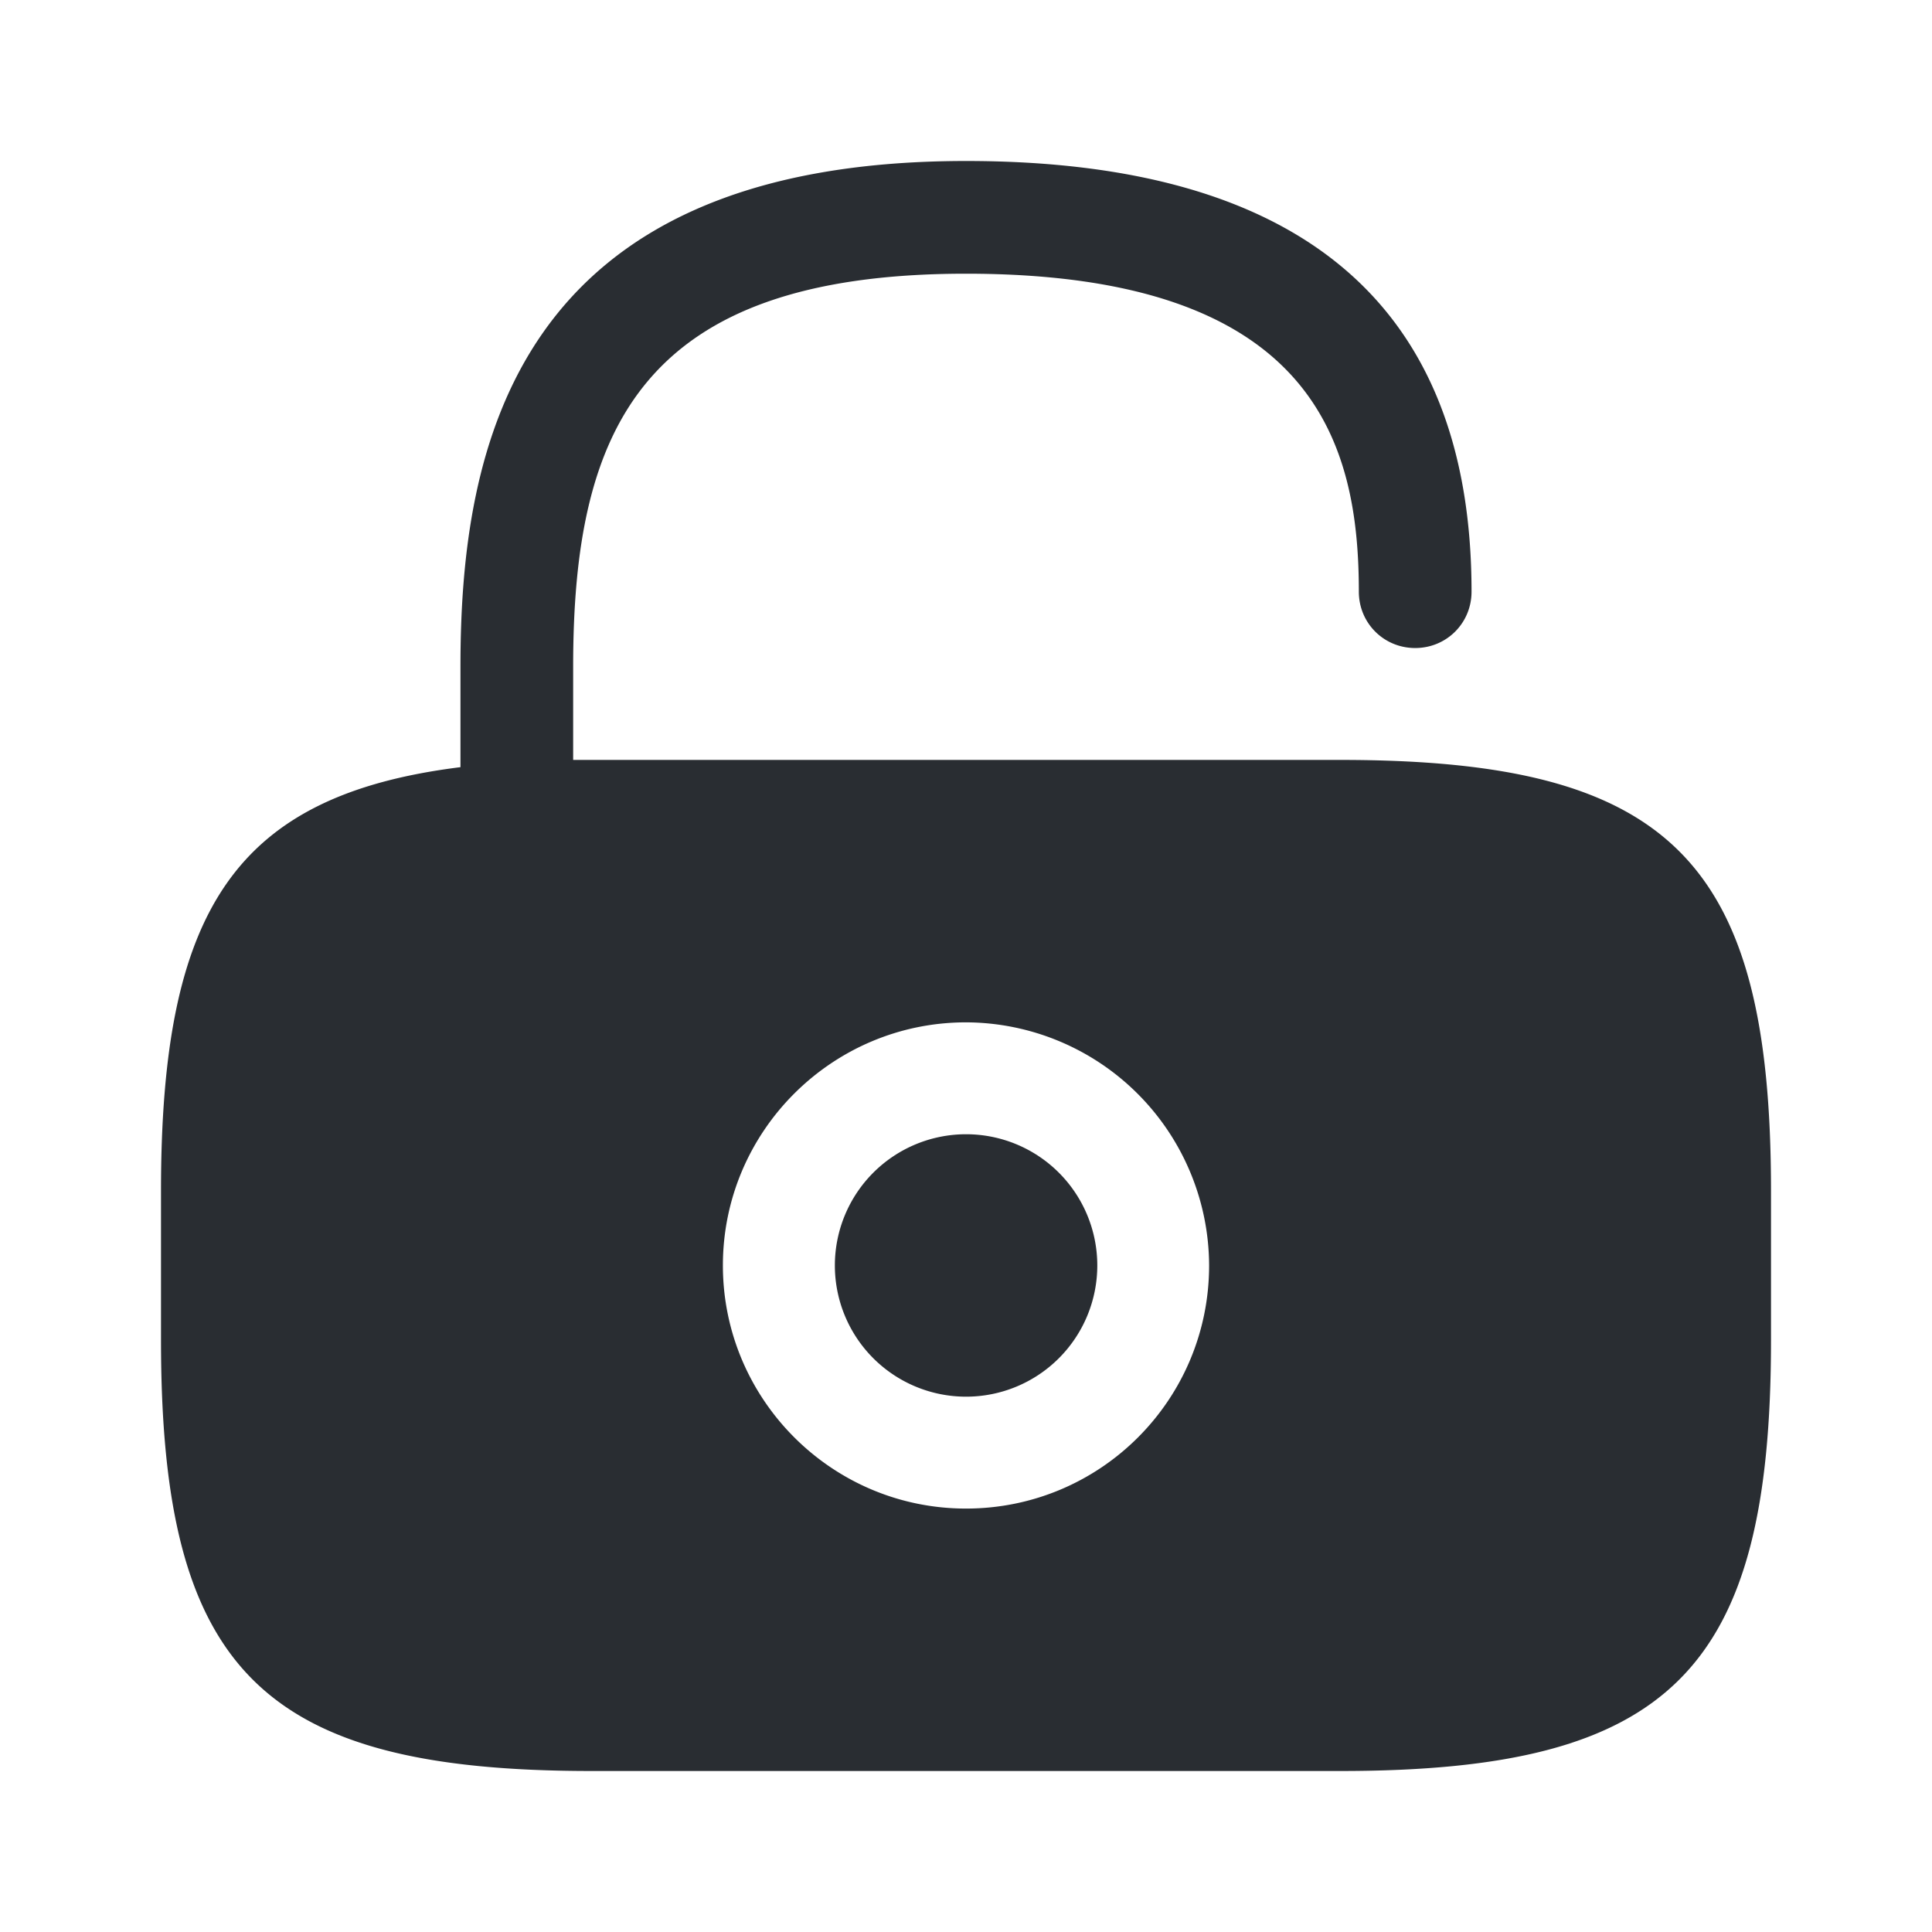 <svg xmlns="http://www.w3.org/2000/svg" fill="none" viewBox="0 0 24 24"><path fill="#292D32" d="M12.001 17.35a1.63 1.63 0 1 0 0-3.26 1.63 1.63 0 0 0 0 3.26"/><path fill="#292D32" d="M16.65 9.44H7.12V8.28c0-2.93.83-4.88 4.88-4.88 4.33 0 4.88 2.11 4.88 3.95 0 .39.31.7.7.7s.7-.31.7-.7C18.28 3.8 16.17 2 12 2 6.37 2 5.72 5.58 5.72 8.28v1.25C2.92 9.88 2 11.3 2 14.79v1.86C2 20.75 3.25 22 7.35 22h9.3c4.1 0 5.35-1.25 5.35-5.35v-1.86c0-4.1-1.25-5.35-5.35-5.35M12 18.74c-1.67 0-3.02-1.36-3.02-3.02 0-1.67 1.36-3.02 3.02-3.02a3.03 3.03 0 0 1 3.02 3.02c0 1.67-1.35 3.02-3.02 3.02"/></svg>